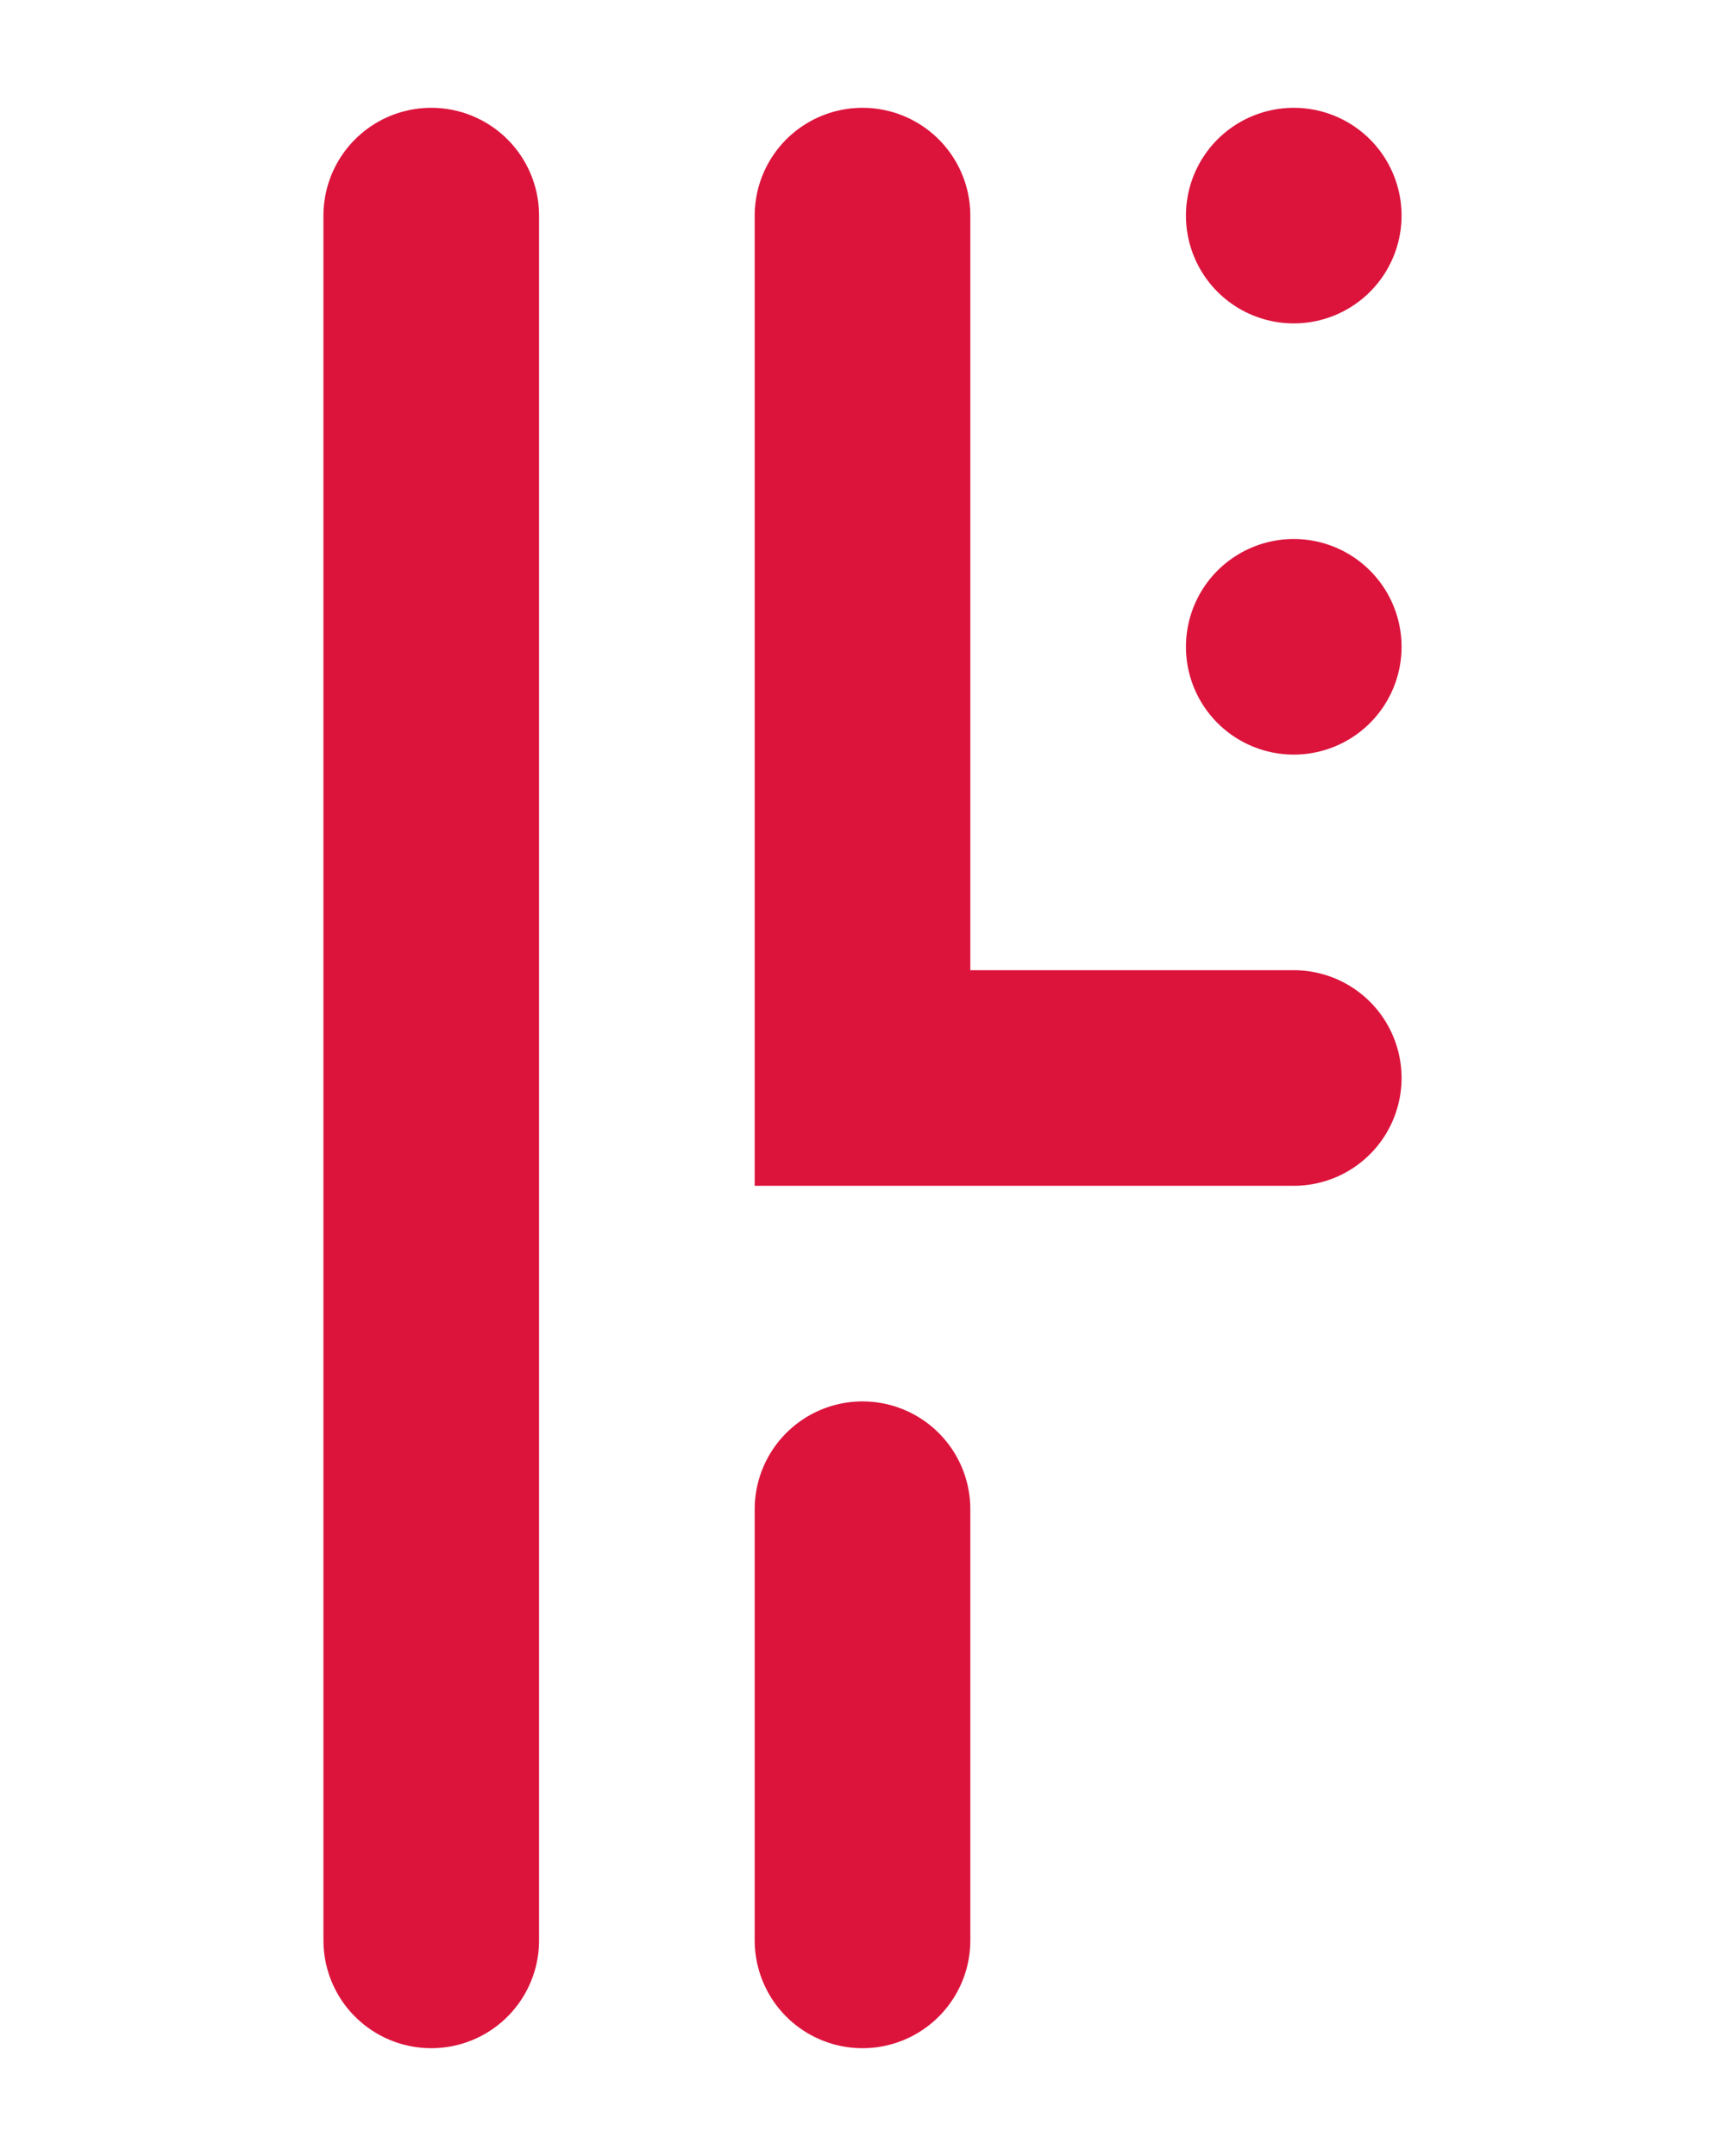 <?xml version="1.0" standalone="no"?>
<svg width="8" height="10" version="1.1"
	xmlns="http://www.w3.org/2000/svg"
	xmlns:xlink="http://www.w3.org/1999/xlink">

    <!-- Ehzemquey, the old shade rune for "energy" -->
	<polyline points="
        2, 1
        2, 9
    " stroke="crimson" stroke-width="1" stroke-linecap="round"/>
    <polyline points="
        4, 1
        4, 5
        6, 5
    " stroke="crimson" stroke-width="1" stroke-linecap="round" fill="transparent"/>
    <polyline points="
        4, 7
        4, 9
    " stroke="crimson" stroke-width="1" stroke-linecap="round"/>
    <polyline points="6, 1 6, 1" stroke="crimson" stroke-width="1" stroke-linecap="round"/>
    <polyline points="6, 3 6, 3" stroke="crimson" stroke-width="1" stroke-linecap="round"/>
</svg>